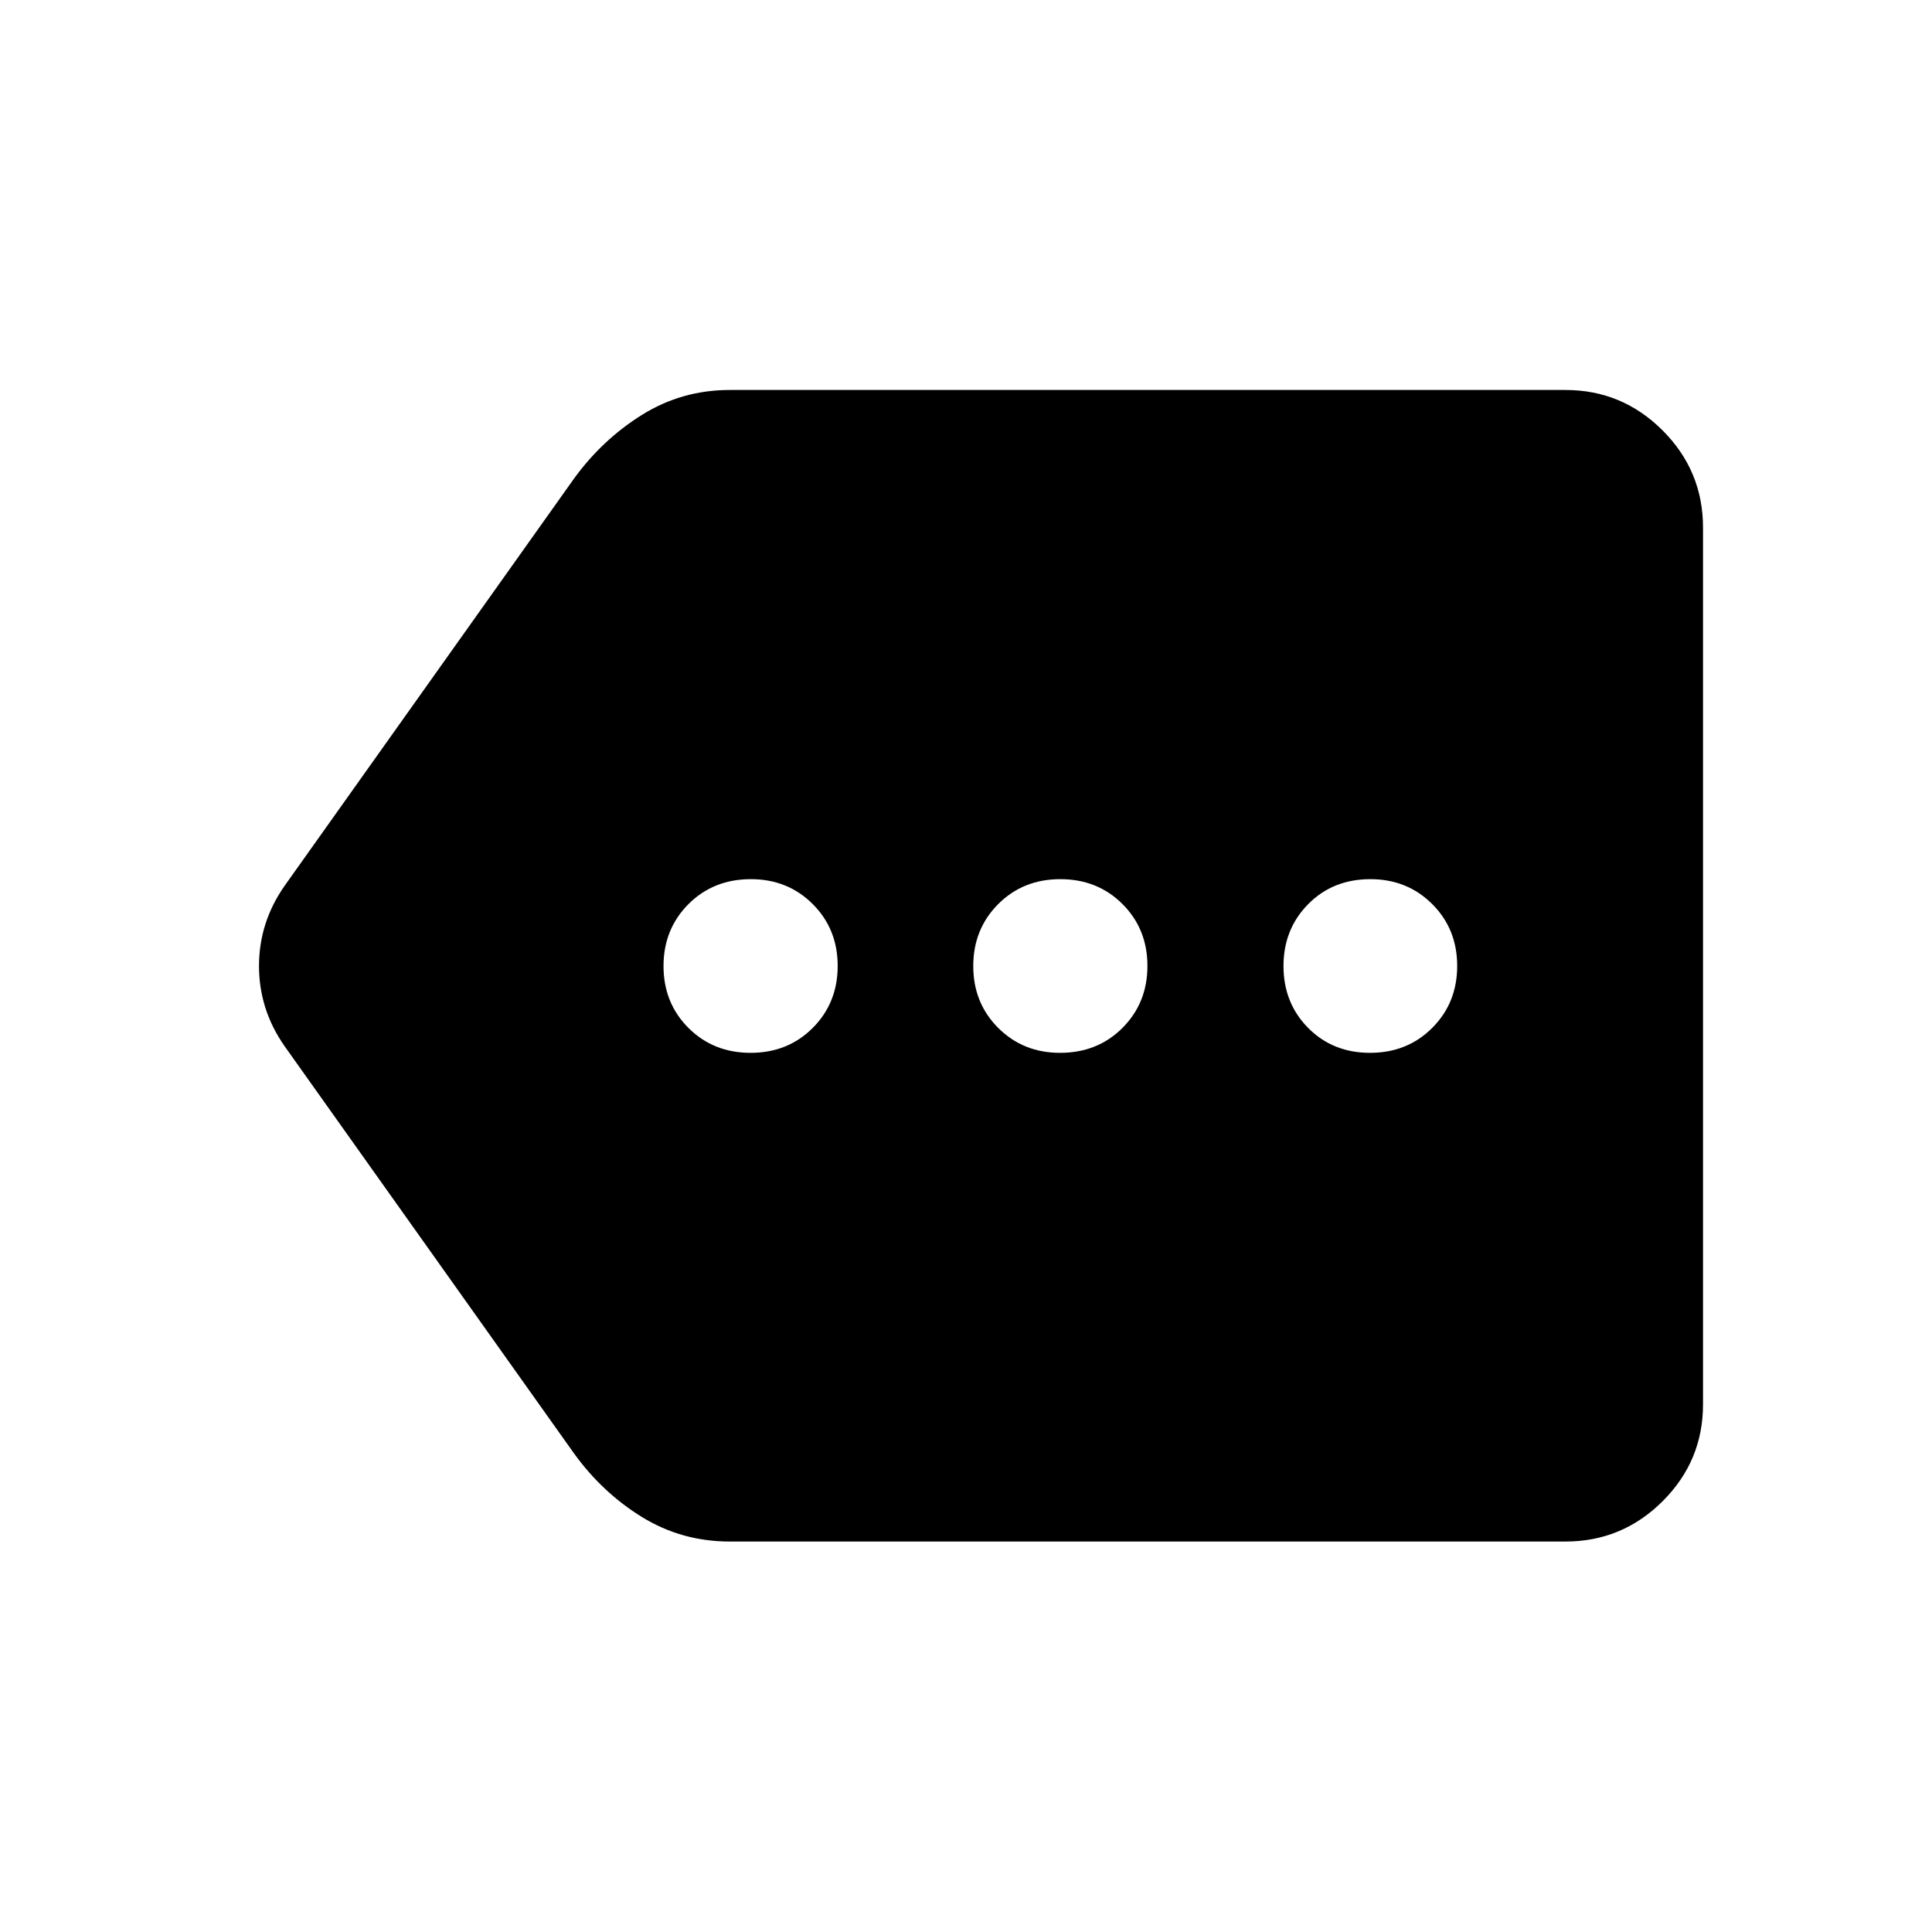 <svg xmlns="http://www.w3.org/2000/svg" width="48" height="48" viewBox="0 -960 960 960"><path d="M362.63-194.02q-23.81 0-43.58-12.14-19.76-12.14-33.88-31.73l-143.8-202.33q-12.67-18.16-12.67-39.79 0-21.62 12.67-39.77l143.8-202.33q14.11-19.46 33.88-31.78 19.77-12.33 43.58-12.33h415.22q28.2 0 48.28 20.09 20.09 20.08 20.09 48.28v435.7q0 28.1-20.09 48.12-20.08 20.01-48.28 20.01H362.63Zm10.35-242.83q18.52 0 30.89-12.41 12.37-12.42 12.37-30.77t-12.4-30.74q-12.4-12.38-30.74-12.38-18.63 0-31.02 12.41-12.38 12.42-12.38 30.77t12.38 30.74q12.39 12.38 30.9 12.38Zm153.76 0q18.64 0 31.03-12.41 12.38-12.42 12.38-30.77t-12.38-30.74q-12.39-12.38-30.91-12.38-18.51 0-30.88 12.41-12.37 12.42-12.37 30.77t12.4 30.74q12.4 12.38 30.73 12.38Zm154.04 0q18.51 0 30.9-12.41 12.39-12.42 12.39-30.77t-12.41-30.74q-12.4-12.38-30.73-12.38-18.64 0-30.9 12.41-12.27 12.42-12.27 30.77t12.25 30.74q12.25 12.38 30.77 12.38Z"/></svg>